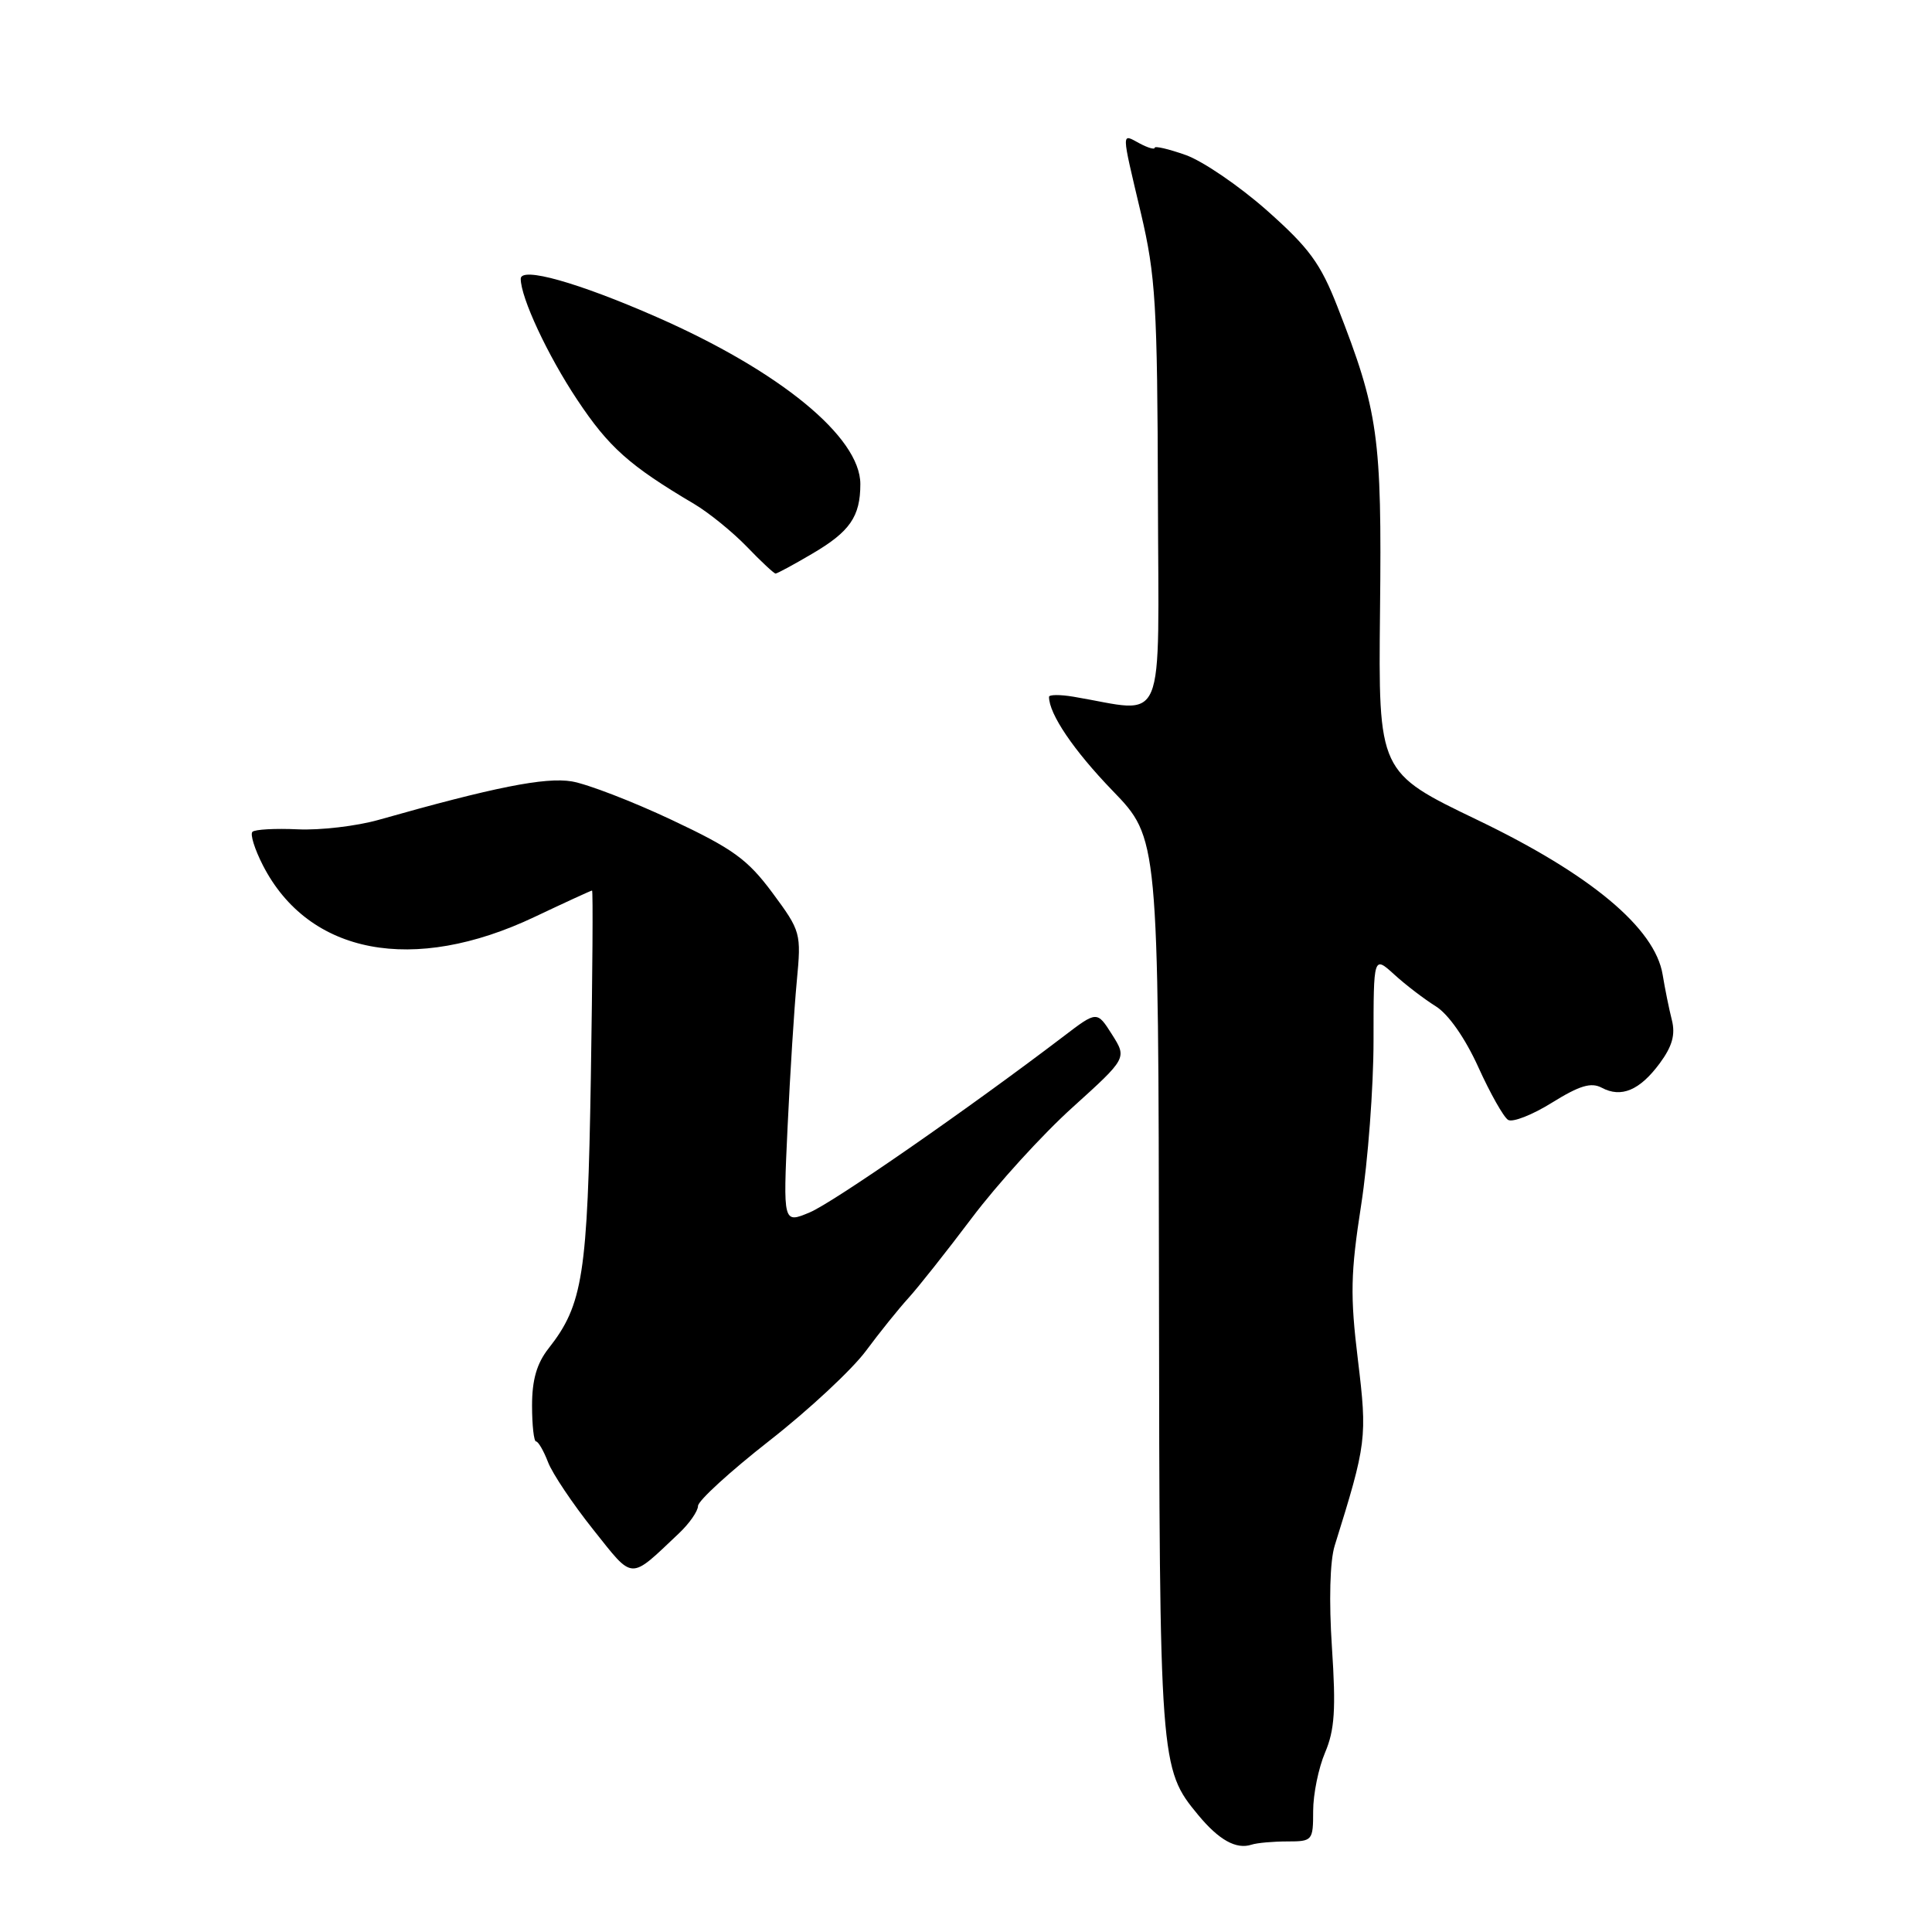<?xml version="1.0" encoding="UTF-8" standalone="no"?>
<!DOCTYPE svg PUBLIC "-//W3C//DTD SVG 1.1//EN" "http://www.w3.org/Graphics/SVG/1.1/DTD/svg11.dtd" >
<svg xmlns="http://www.w3.org/2000/svg" xmlns:xlink="http://www.w3.org/1999/xlink" version="1.1" viewBox="0 0 256 256">
 <g >
 <path fill="currentColor"
d=" M 170.58 244.00 C 173.91 244.00 174.00 243.89 174.00 239.97 C 174.00 237.75 174.71 234.26 175.58 232.22 C 176.85 229.24 177.03 226.48 176.49 218.32 C 176.08 212.12 176.22 206.85 176.85 204.82 C 181.09 191.23 181.18 190.54 179.93 180.19 C 178.89 171.67 178.96 168.67 180.36 159.67 C 181.26 153.87 182.00 144.06 182.00 137.88 C 182.00 126.63 182.00 126.63 184.75 129.13 C 186.26 130.51 188.74 132.40 190.25 133.34 C 191.92 134.38 194.13 137.54 195.88 141.39 C 197.46 144.88 199.24 148.03 199.83 148.39 C 200.42 148.76 203.05 147.73 205.66 146.10 C 209.30 143.84 210.83 143.38 212.24 144.13 C 214.82 145.51 217.27 144.48 219.92 140.90 C 221.58 138.65 222.02 137.10 221.53 135.16 C 221.16 133.70 220.61 130.99 220.31 129.15 C 219.30 122.98 210.77 115.86 195.79 108.66 C 182.64 102.34 182.64 102.34 182.86 80.92 C 183.11 57.82 182.65 54.54 177.22 40.65 C 174.98 34.91 173.48 32.86 167.89 27.90 C 164.22 24.65 159.37 21.34 157.11 20.54 C 154.85 19.74 153.00 19.31 153.00 19.58 C 153.00 19.85 152.10 19.59 151.00 19.00 C 148.56 17.69 148.54 17.09 151.18 28.26 C 153.13 36.56 153.36 40.38 153.43 65.80 C 153.51 97.28 154.72 94.41 142.25 92.32 C 140.46 92.02 139.00 92.03 139.00 92.34 C 139.00 94.61 142.27 99.44 147.43 104.78 C 153.50 111.06 153.50 111.06 153.57 170.28 C 153.64 233.80 153.68 234.35 158.77 240.50 C 161.51 243.81 163.80 245.09 165.83 244.43 C 166.56 244.19 168.70 244.00 170.58 244.00 Z  M 89.99 203.15 C 91.35 201.86 92.48 200.24 92.49 199.55 C 92.49 198.86 96.75 194.97 101.95 190.90 C 107.16 186.83 112.91 181.47 114.74 179.00 C 116.57 176.53 119.11 173.38 120.37 172.00 C 121.63 170.62 125.41 165.85 128.77 161.39 C 132.13 156.92 138.13 150.33 142.11 146.74 C 149.33 140.21 149.33 140.21 147.35 137.08 C 145.36 133.94 145.36 133.94 140.93 137.32 C 128.28 146.95 110.40 159.35 107.29 160.65 C 103.76 162.13 103.76 162.13 104.36 149.31 C 104.69 142.27 105.24 133.57 105.58 130.00 C 106.18 123.63 106.12 123.40 102.35 118.30 C 99.05 113.86 97.13 112.47 89.00 108.64 C 83.78 106.18 77.82 103.89 75.77 103.54 C 72.24 102.95 65.43 104.31 50.19 108.63 C 47.27 109.46 42.44 110.03 39.46 109.89 C 36.47 109.75 33.77 109.90 33.45 110.22 C 33.12 110.54 33.75 112.54 34.83 114.65 C 40.90 126.49 54.78 129.12 70.85 121.49 C 74.90 119.57 78.32 118.00 78.45 118.00 C 78.59 118.00 78.51 129.14 78.29 142.75 C 77.86 168.94 77.25 172.87 72.69 178.67 C 71.13 180.65 70.50 182.83 70.50 186.23 C 70.50 188.85 70.74 191.00 71.03 191.00 C 71.32 191.00 72.04 192.24 72.62 193.75 C 73.20 195.26 75.89 199.27 78.59 202.66 C 84.03 209.48 83.32 209.45 89.99 203.15 Z  M 107.59 73.39 C 112.62 70.45 114.00 68.45 114.00 64.14 C 114.00 57.91 103.32 49.16 86.97 41.99 C 76.58 37.43 69.00 35.30 69.00 36.94 C 69.00 39.44 72.56 47.07 76.47 52.95 C 80.67 59.27 83.38 61.69 92.00 66.79 C 93.92 67.93 97.05 70.47 98.95 72.43 C 100.84 74.40 102.56 76.00 102.77 76.00 C 102.97 76.00 105.15 74.83 107.59 73.39 Z "/>
</g>
</svg>
